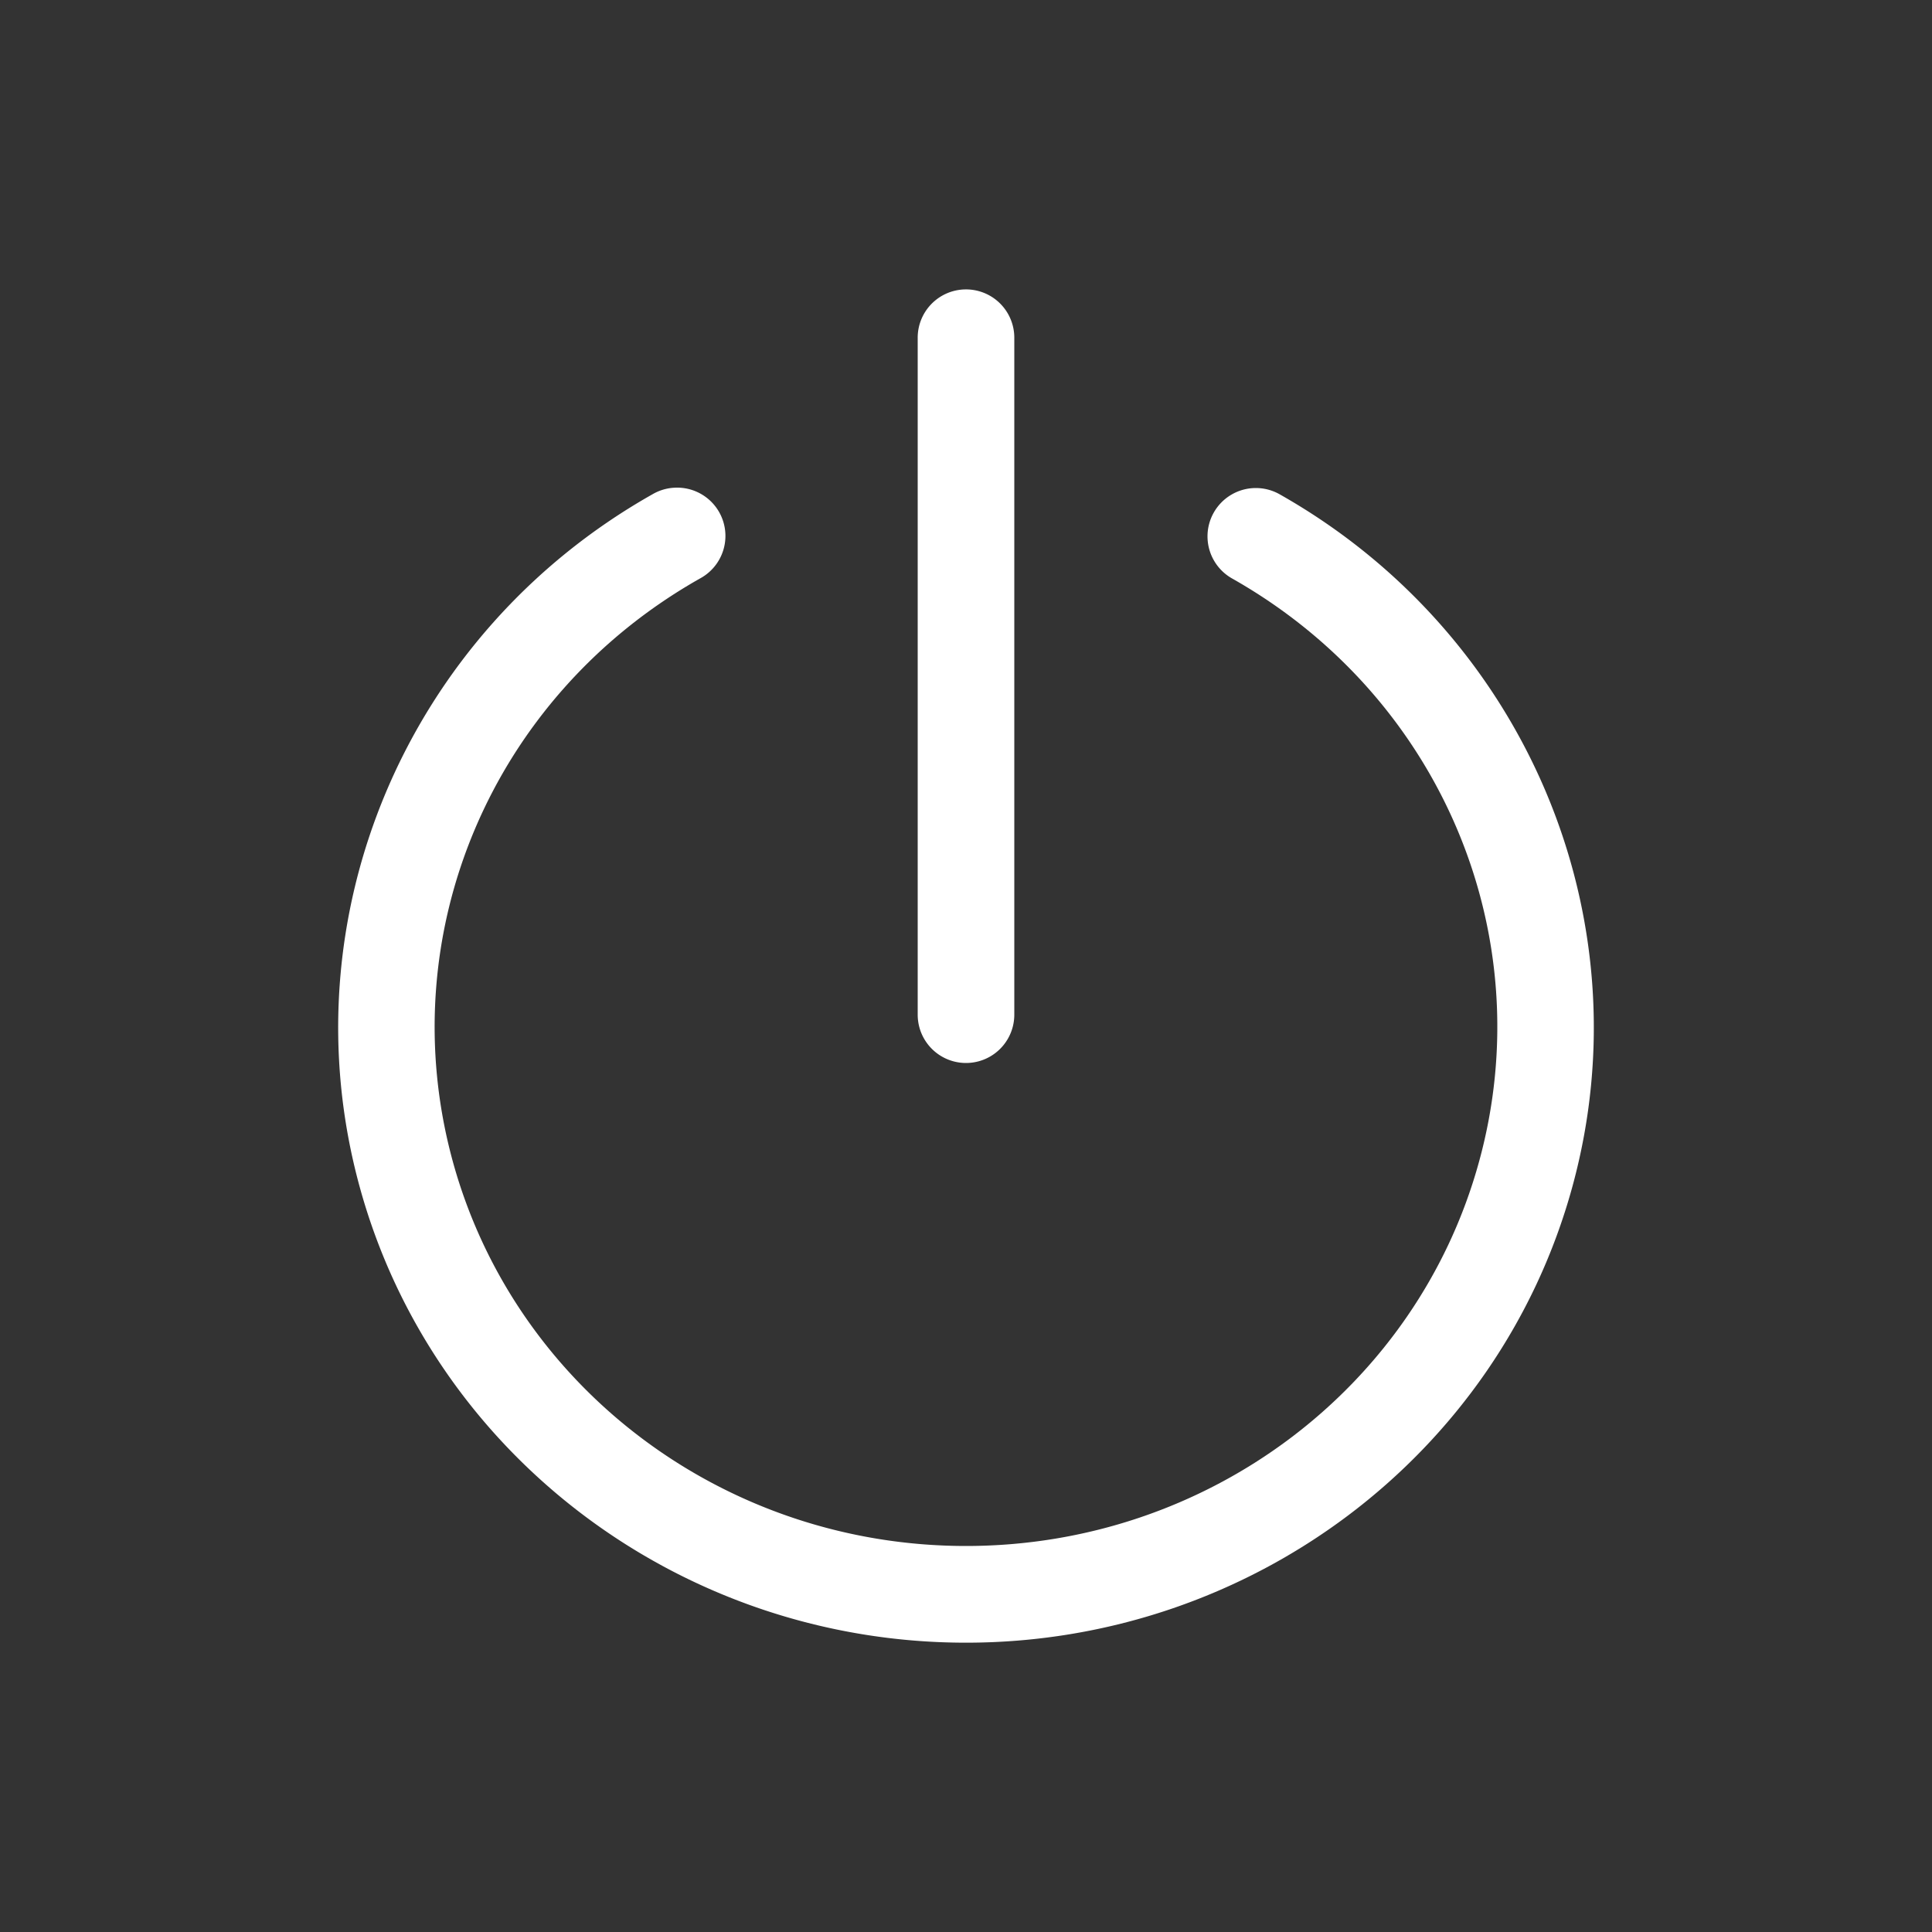 <svg xmlns="http://www.w3.org/2000/svg" viewBox="0 0 20 20" xml:space="preserve">
    <rect x="0" y="0" width="20" height="20" fill="#333333" stroke="none"/>
    <g style="display:inline;fill:#fff;stroke:#fff;enable-background:new">
        <path style="color:#000;font-style:normal;font-variant:normal;font-weight:400;font-stretch:normal;font-size:medium;line-height:normal;font-family:sans-serif;font-variant-ligatures:normal;font-variant-position:normal;font-variant-caps:normal;font-variant-numeric:normal;font-variant-alternates:normal;font-feature-settings:normal;text-indent:0;text-align:start;text-decoration:none;text-decoration-line:none;text-decoration-style:solid;text-decoration-color:#000;letter-spacing:normal;word-spacing:normal;text-transform:none;writing-mode:lr-tb;direction:ltr;text-orientation:mixed;dominant-baseline:auto;baseline-shift:baseline;text-anchor:start;white-space:normal;shape-padding:0;clip-rule:nonzero;display:inline;overflow:visible;visibility:visible;opacity:1;isolation:auto;mix-blend-mode:normal;color-interpolation:sRGB;color-interpolation-filters:linearRGB;solid-color:#000;solid-opacity:1;vector-effect:none;fill:#fff;fill-opacity:1;fill-rule:nonzero;stroke:none;stroke-width:1;stroke-linecap:round;stroke-linejoin:round;stroke-miterlimit:4;stroke-dasharray:none;stroke-dashoffset:0;stroke-opacity:1;marker:none;paint-order:fill markers stroke;color-rendering:auto;image-rendering:auto;shape-rendering:auto;text-rendering:auto;enable-background:new" d="M411.492 577.947a.5.5 0 0 0-.492.508v7a.5.5 0 1 0 1 0v-7a.5.5 0 0 0-.508-.508zM408.477 580a.5.5 0 0 0-.223.068c-2.545 1.437-3.794 4.383-3.031 7.168.763 2.786 3.342 4.72 6.277 4.72s5.514-1.934 6.277-4.72c.763-2.785-.486-5.73-3.03-7.168a.5.5 0 1 0-.493.871c2.159 1.22 3.201 3.688 2.558 6.034-.642 2.345-2.815 3.982-5.312 3.982-2.497 0-4.67-1.637-5.313-3.982-.642-2.346.4-4.814 2.56-6.034a.5.5 0 0 0-.27-.939z" transform="translate(-401.5 -574.951)"/>
    </g>
</svg>
